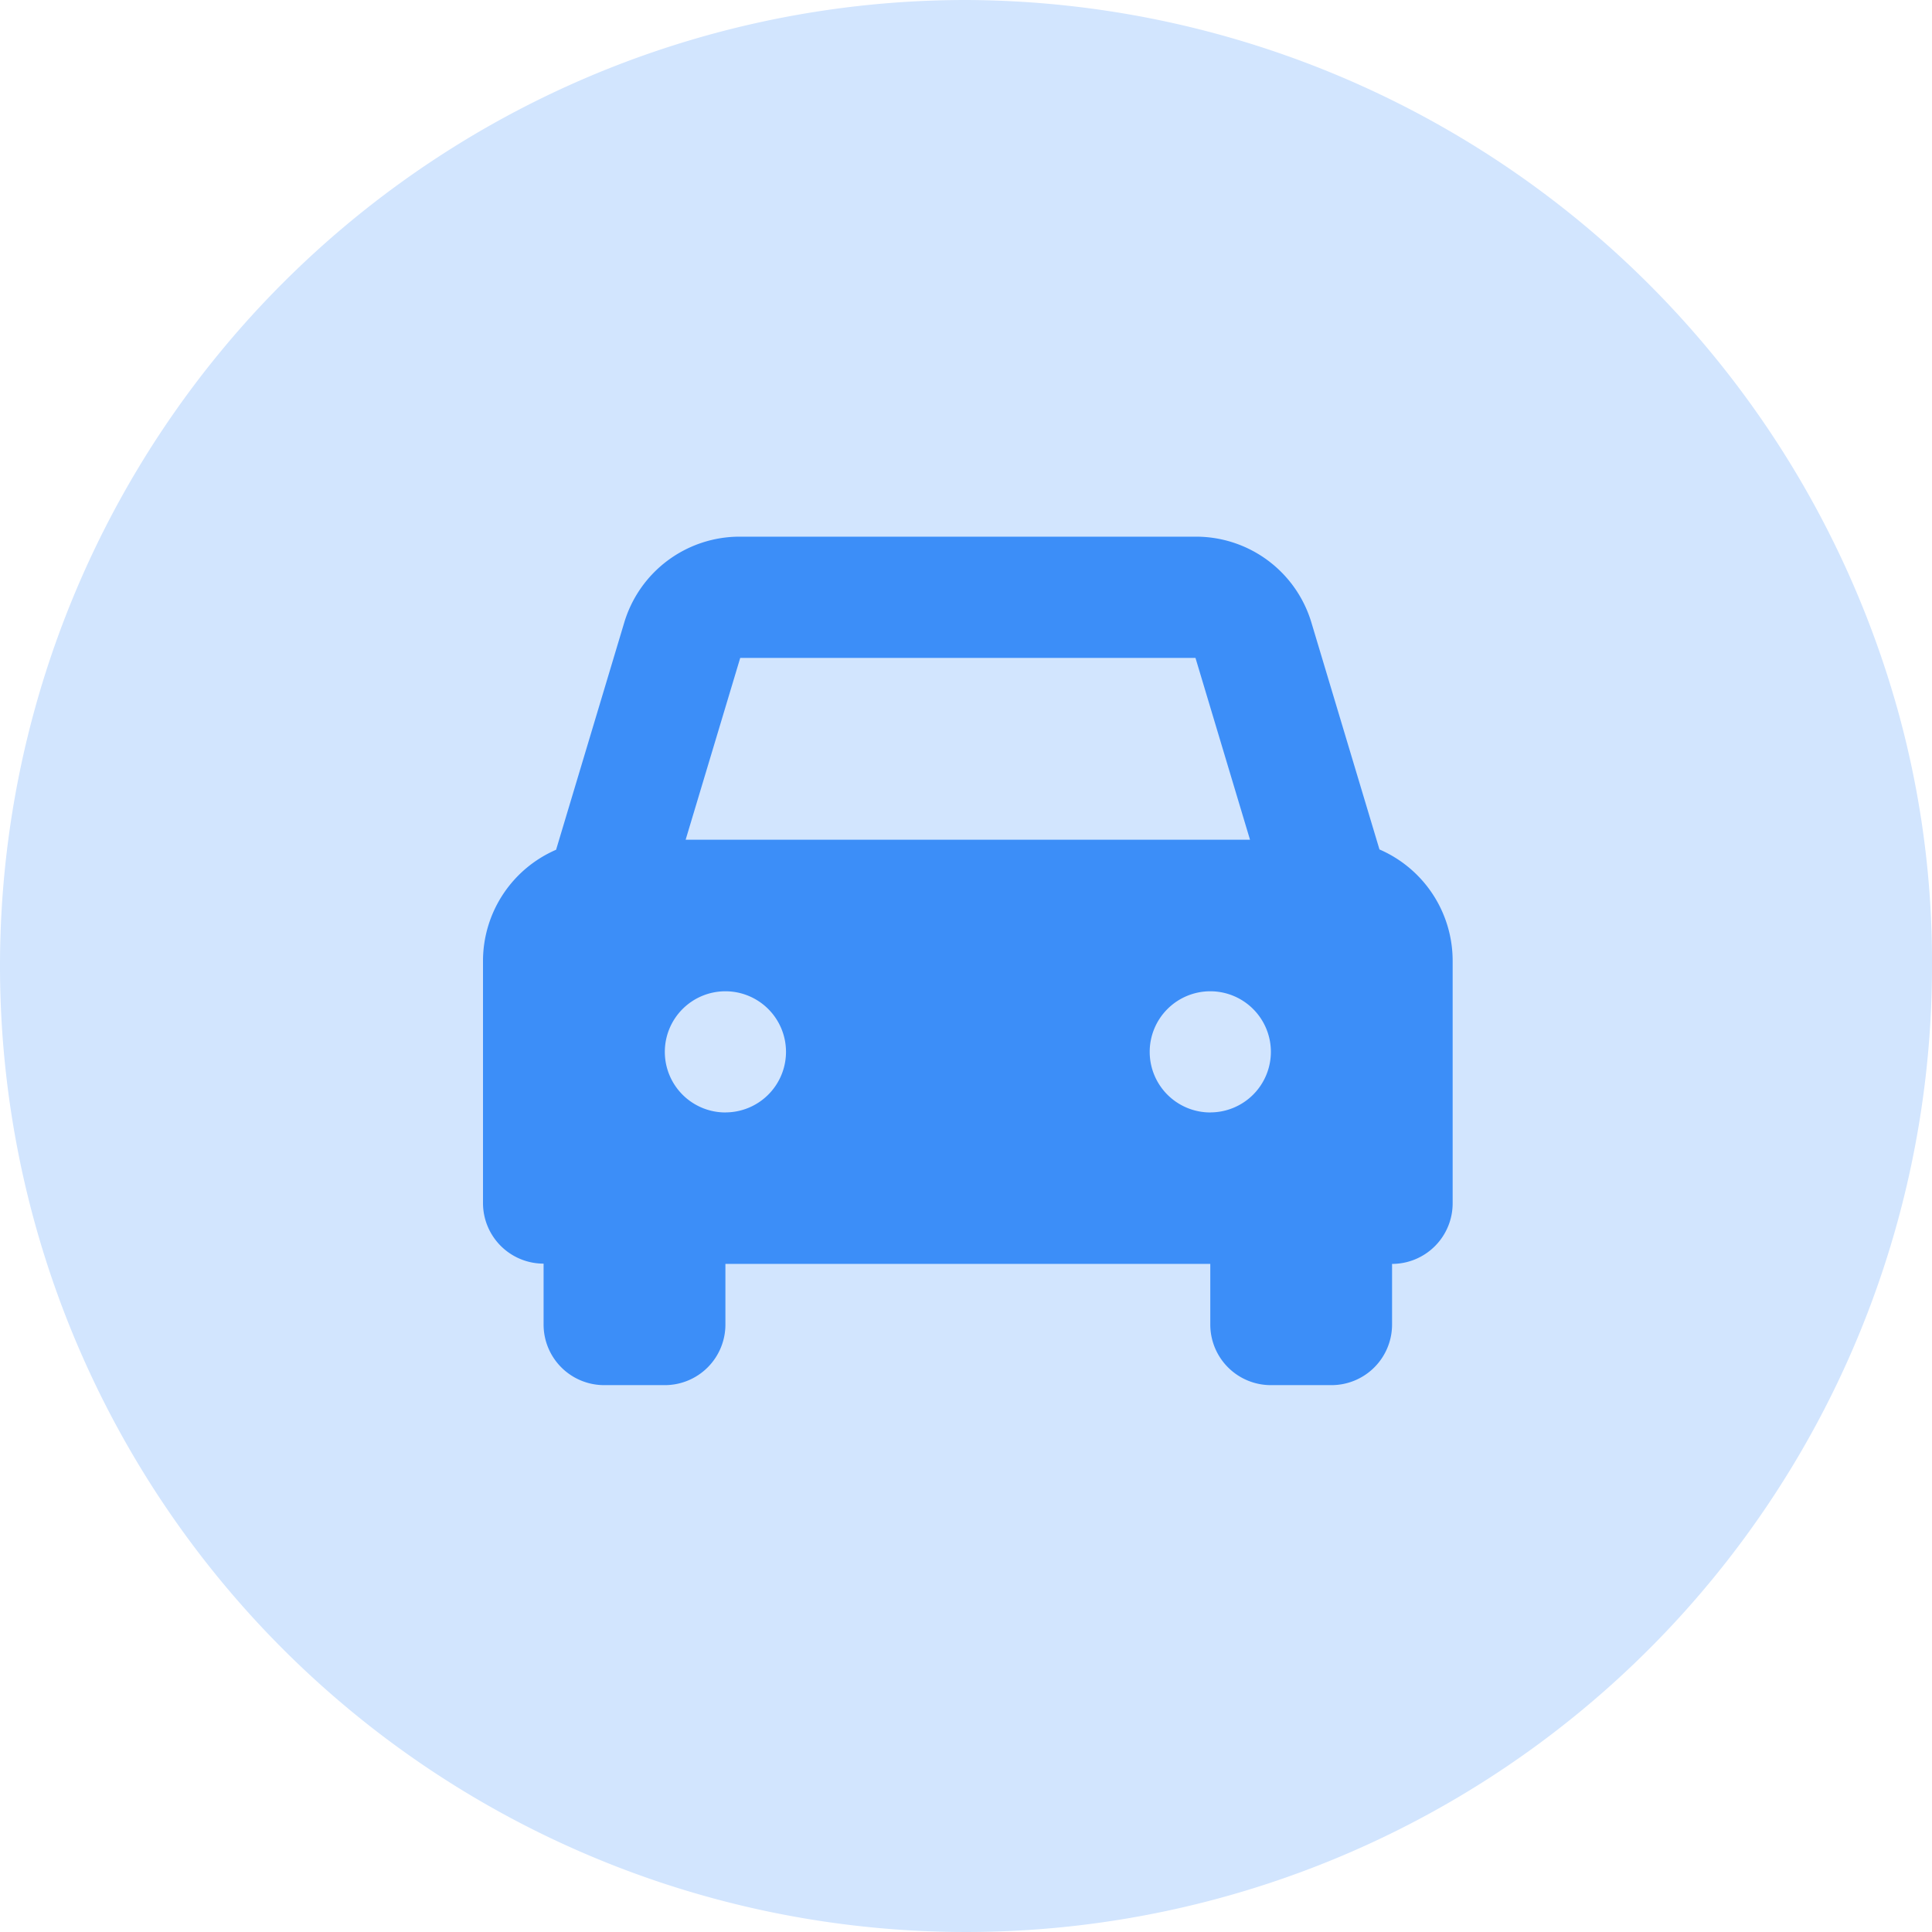 <svg xmlns="http://www.w3.org/2000/svg" width="36" height="36" viewBox="0 0 36 36">
  <g id="Idle_vehicle" data-name="Idle vehicle" transform="translate(-21 -207)">
    <g id="Group_16619" data-name="Group 16619">
      <path id="Path_19380" data-name="Path 19380" d="M18,0A18.092,18.092,0,0,1,35.379,13.294,17.489,17.489,0,0,1,36,18,18,18,0,1,1,18,0Z" transform="translate(21 207)" fill="#d2e5fe"/>
      <path id="car_4_" data-name="car (4)" d="M16.706,5.834,15.439,1.61A2.245,2.245,0,0,0,13.276,0H4.793A2.245,2.245,0,0,0,2.629,1.61L1.362,5.834A2.26,2.26,0,0,0,0,7.9v4.517a1.129,1.129,0,0,0,1.129,1.129h0V14.68A1.129,1.129,0,0,0,2.259,15.81H3.388a1.129,1.129,0,0,0,1.129-1.129V13.551h9.035V14.68A1.129,1.129,0,0,0,14.68,15.81H15.81a1.129,1.129,0,0,0,1.129-1.129V13.551h0a1.129,1.129,0,0,0,1.129-1.129V7.9a2.26,2.26,0,0,0-1.362-2.071ZM4.793,2.259h8.483l1.016,3.388H3.776L4.793,2.259Zm-.276,8.47A1.129,1.129,0,1,1,5.646,9.6,1.129,1.129,0,0,1,4.517,10.728Zm9.034,0A1.129,1.129,0,1,1,14.681,9.6,1.129,1.129,0,0,1,13.551,10.728Z" transform="translate(30 217)" fill="#3c8ef8"/>
    </g>
  </g>
</svg>
